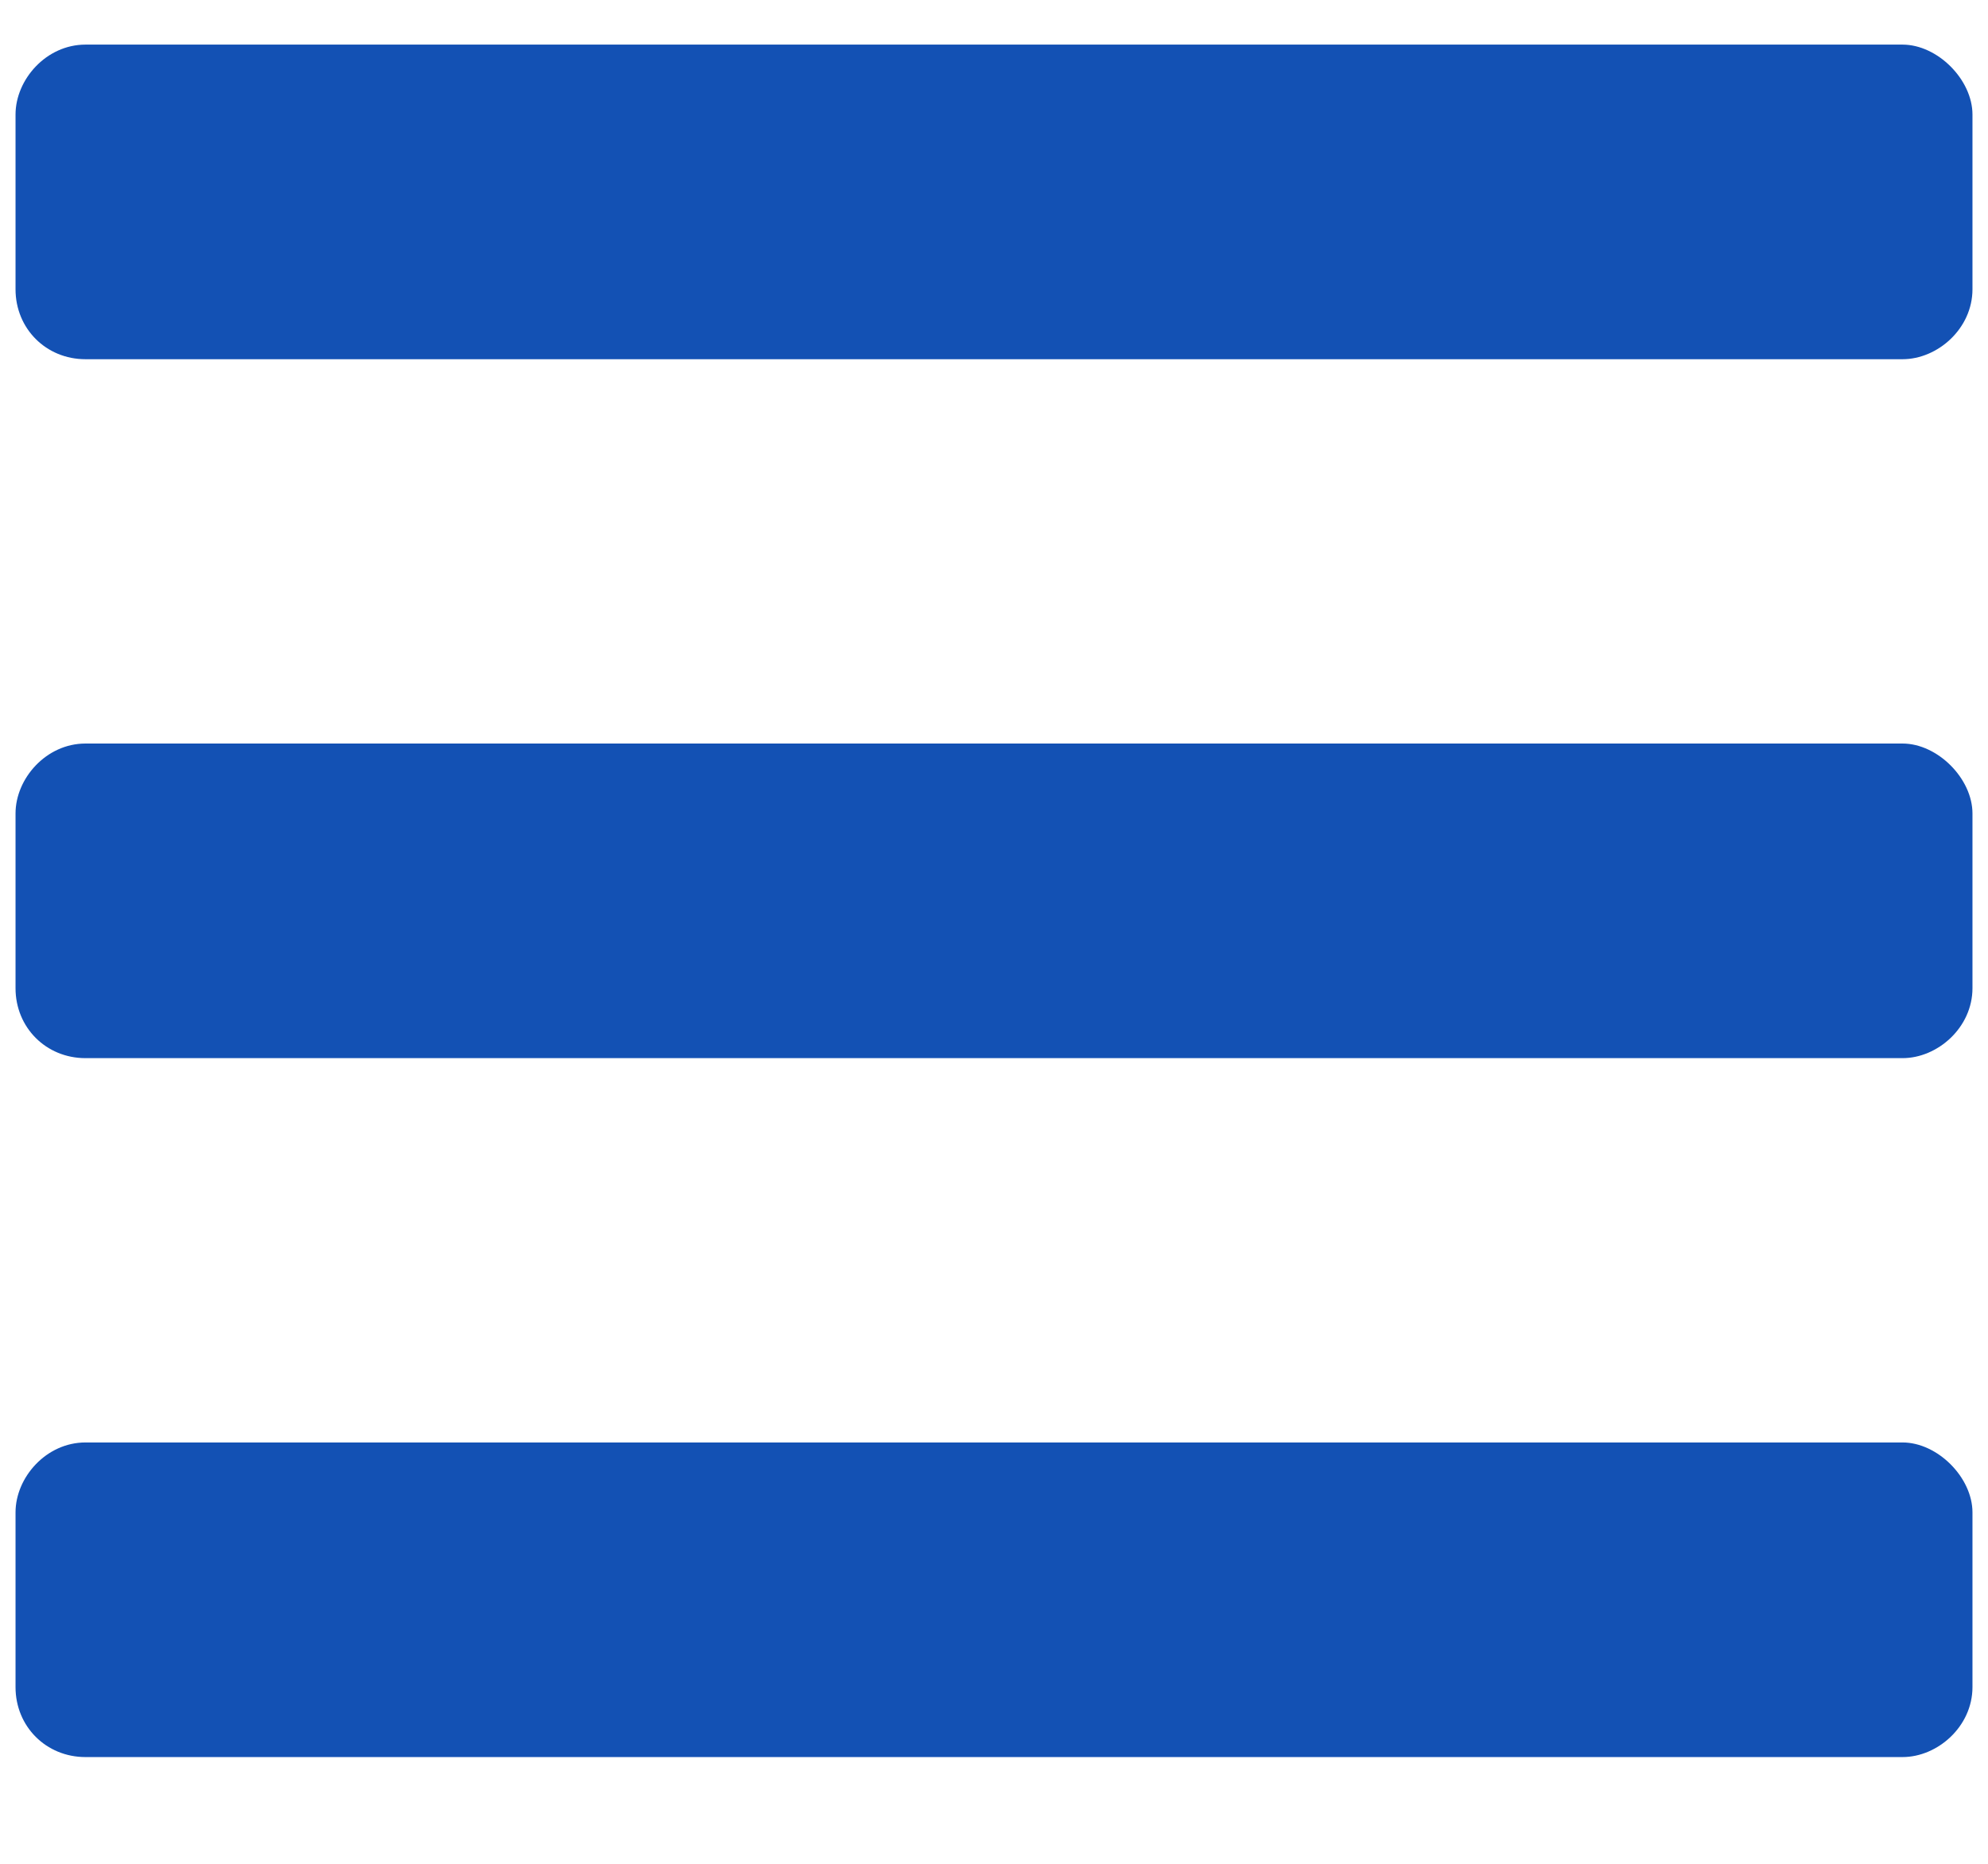 <svg width="16" height="15" viewBox="0 0 16 15" fill="none" xmlns="http://www.w3.org/2000/svg">
<path d="M0.688 2.891C0.371 2.891 0.125 2.645 0.125 2.328V0.922C0.125 0.641 0.371 0.359 0.688 0.359H15.312C15.594 0.359 15.875 0.641 15.875 0.922V2.328C15.875 2.645 15.594 2.891 15.312 2.891H0.688ZM0.688 8.516C0.371 8.516 0.125 8.27 0.125 7.953V6.547C0.125 6.266 0.371 5.984 0.688 5.984H15.312C15.594 5.984 15.875 6.266 15.875 6.547V7.953C15.875 8.27 15.594 8.516 15.312 8.516H0.688ZM0.688 14.141C0.371 14.141 0.125 13.895 0.125 13.578V12.172C0.125 11.891 0.371 11.609 0.688 11.609H15.312C15.594 11.609 15.875 11.891 15.875 12.172V13.578C15.875 13.895 15.594 14.141 15.312 14.141H0.688Z" fill="#1351B4"/>
</svg>
